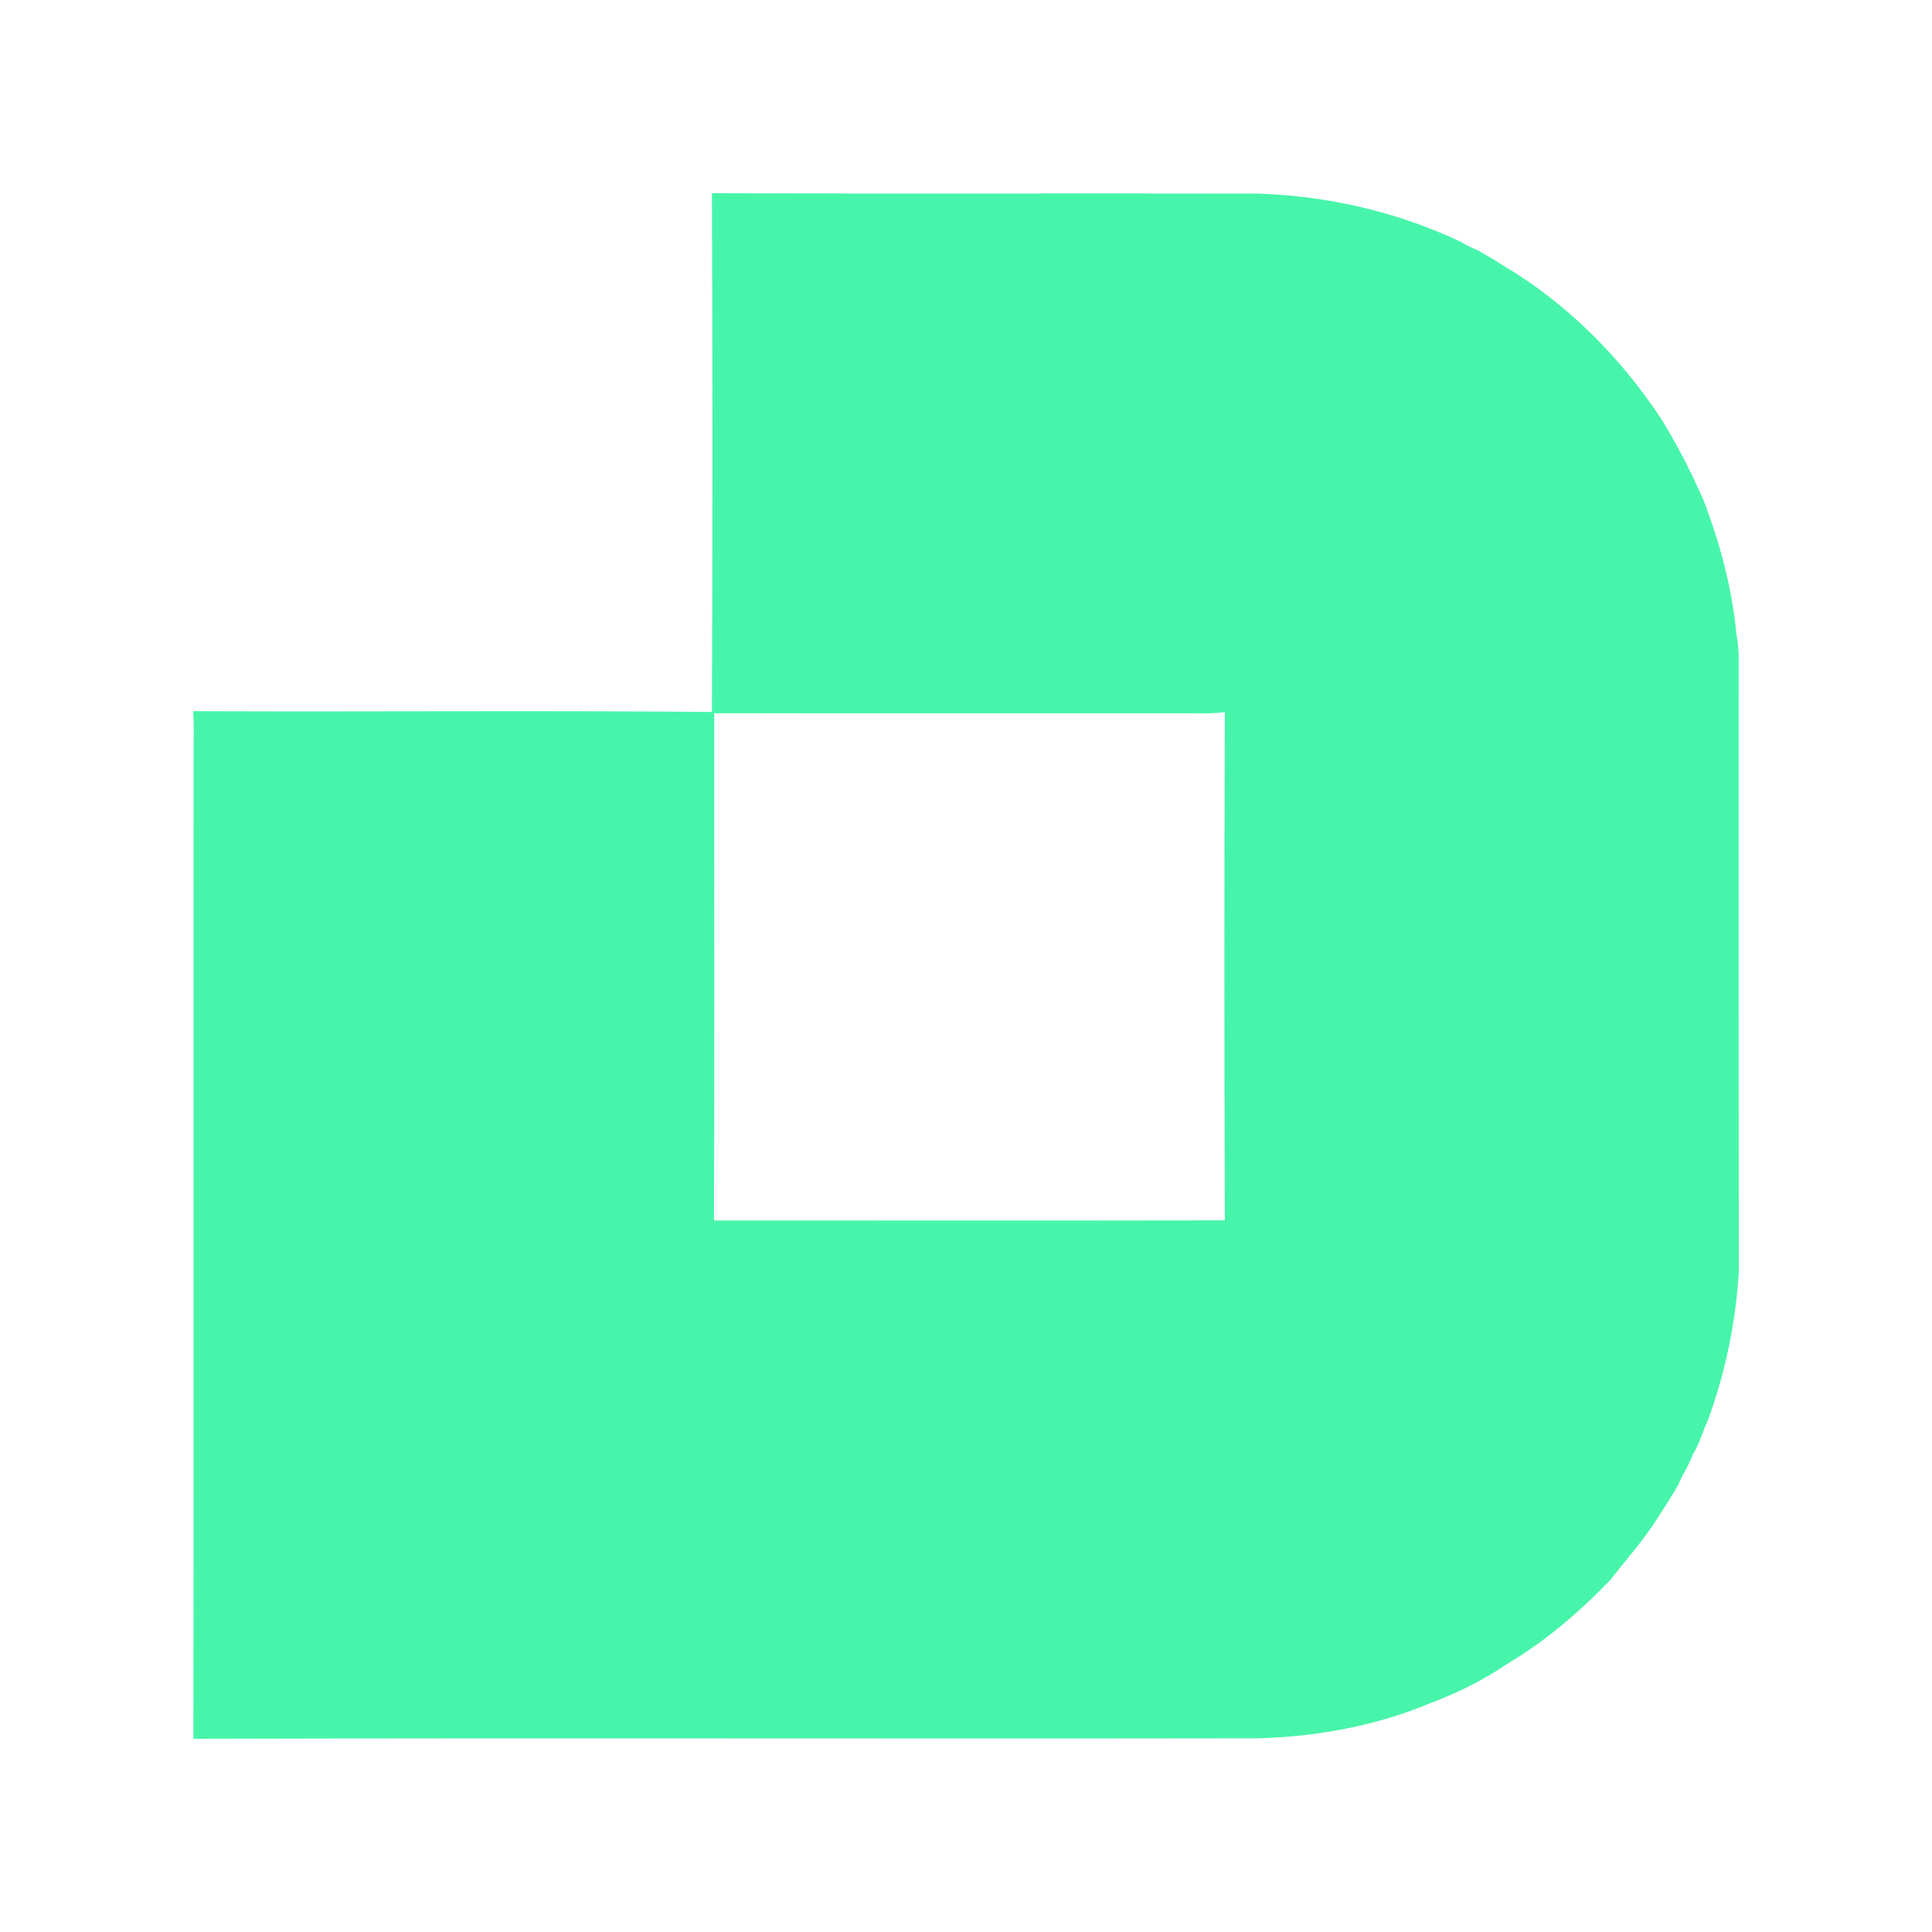 <svg width="80" height="80" viewBox="0 0 80 80" fill="none" xmlns="http://www.w3.org/2000/svg">
<g opacity="0.81" filter="url(#filter0_d_11_1808)">
<path d="M29.479 8C37.021 8.028 44.568 8 52.11 8.016C54.996 8.116 57.87 8.773 60.488 10.013C60.712 10.153 60.949 10.264 61.193 10.368C61.54 10.563 61.895 10.763 62.226 10.986C64.868 12.541 67.084 14.773 68.779 17.332C69.449 18.417 70.033 19.553 70.541 20.721C71.223 22.495 71.72 24.353 71.901 26.25C71.953 26.569 71.996 26.896 71.996 27.223C71.996 35.706 71.992 44.194 72 52.677C71.87 54.766 71.444 56.843 70.719 58.809C70.51 59.275 70.368 59.773 70.104 60.216C69.978 60.535 69.82 60.834 69.654 61.133C69.611 61.224 69.528 61.408 69.485 61.499C69.209 61.986 68.893 62.444 68.597 62.923C68.022 63.812 67.32 64.605 66.666 65.438C65.384 66.766 63.969 67.978 62.384 68.914C61.41 69.58 60.338 70.106 59.234 70.521C56.983 71.466 54.546 71.908 52.117 71.98C37.416 72.004 22.714 71.96 8.008 72C8.024 58.262 8.008 44.525 8.016 30.783C8.028 30.341 8.024 29.894 8 29.448C15.16 29.48 22.32 29.412 29.479 29.48C29.507 22.32 29.507 15.16 29.479 8ZM49.105 29.535C42.596 29.531 36.087 29.543 29.574 29.531C29.57 36.536 29.59 43.536 29.566 50.536C36.615 50.536 43.669 50.544 50.718 50.532C50.694 43.516 50.694 36.504 50.718 29.488C50.182 29.559 49.645 29.535 49.105 29.535Z" fill="#1CF396"/>
</g>
<defs>
<filter id="filter0_d_11_1808" x="0.4" y="0.4" width="79.2" height="79.2" filterUnits="userSpaceOnUse" color-interpolation-filters="sRGB">
<feFlood flood-opacity="0" result="BackgroundImageFix"/>
<feColorMatrix in="SourceAlpha" type="matrix" values="0 0 0 0 0 0 0 0 0 0 0 0 0 0 0 0 0 0 127 0" result="hardAlpha"/>
<feOffset/>
<feGaussianBlur stdDeviation="3.8"/>
<feComposite in2="hardAlpha" operator="out"/>
<feColorMatrix type="matrix" values="0 0 0 0 0 0 0 0 0 0 0 0 0 0 0 0 0 0 0.2 0"/>
<feBlend mode="normal" in2="BackgroundImageFix" result="effect1_dropShadow_11_1808"/>
<feBlend mode="normal" in="SourceGraphic" in2="effect1_dropShadow_11_1808" result="shape"/>
</filter>
</defs>
</svg>
